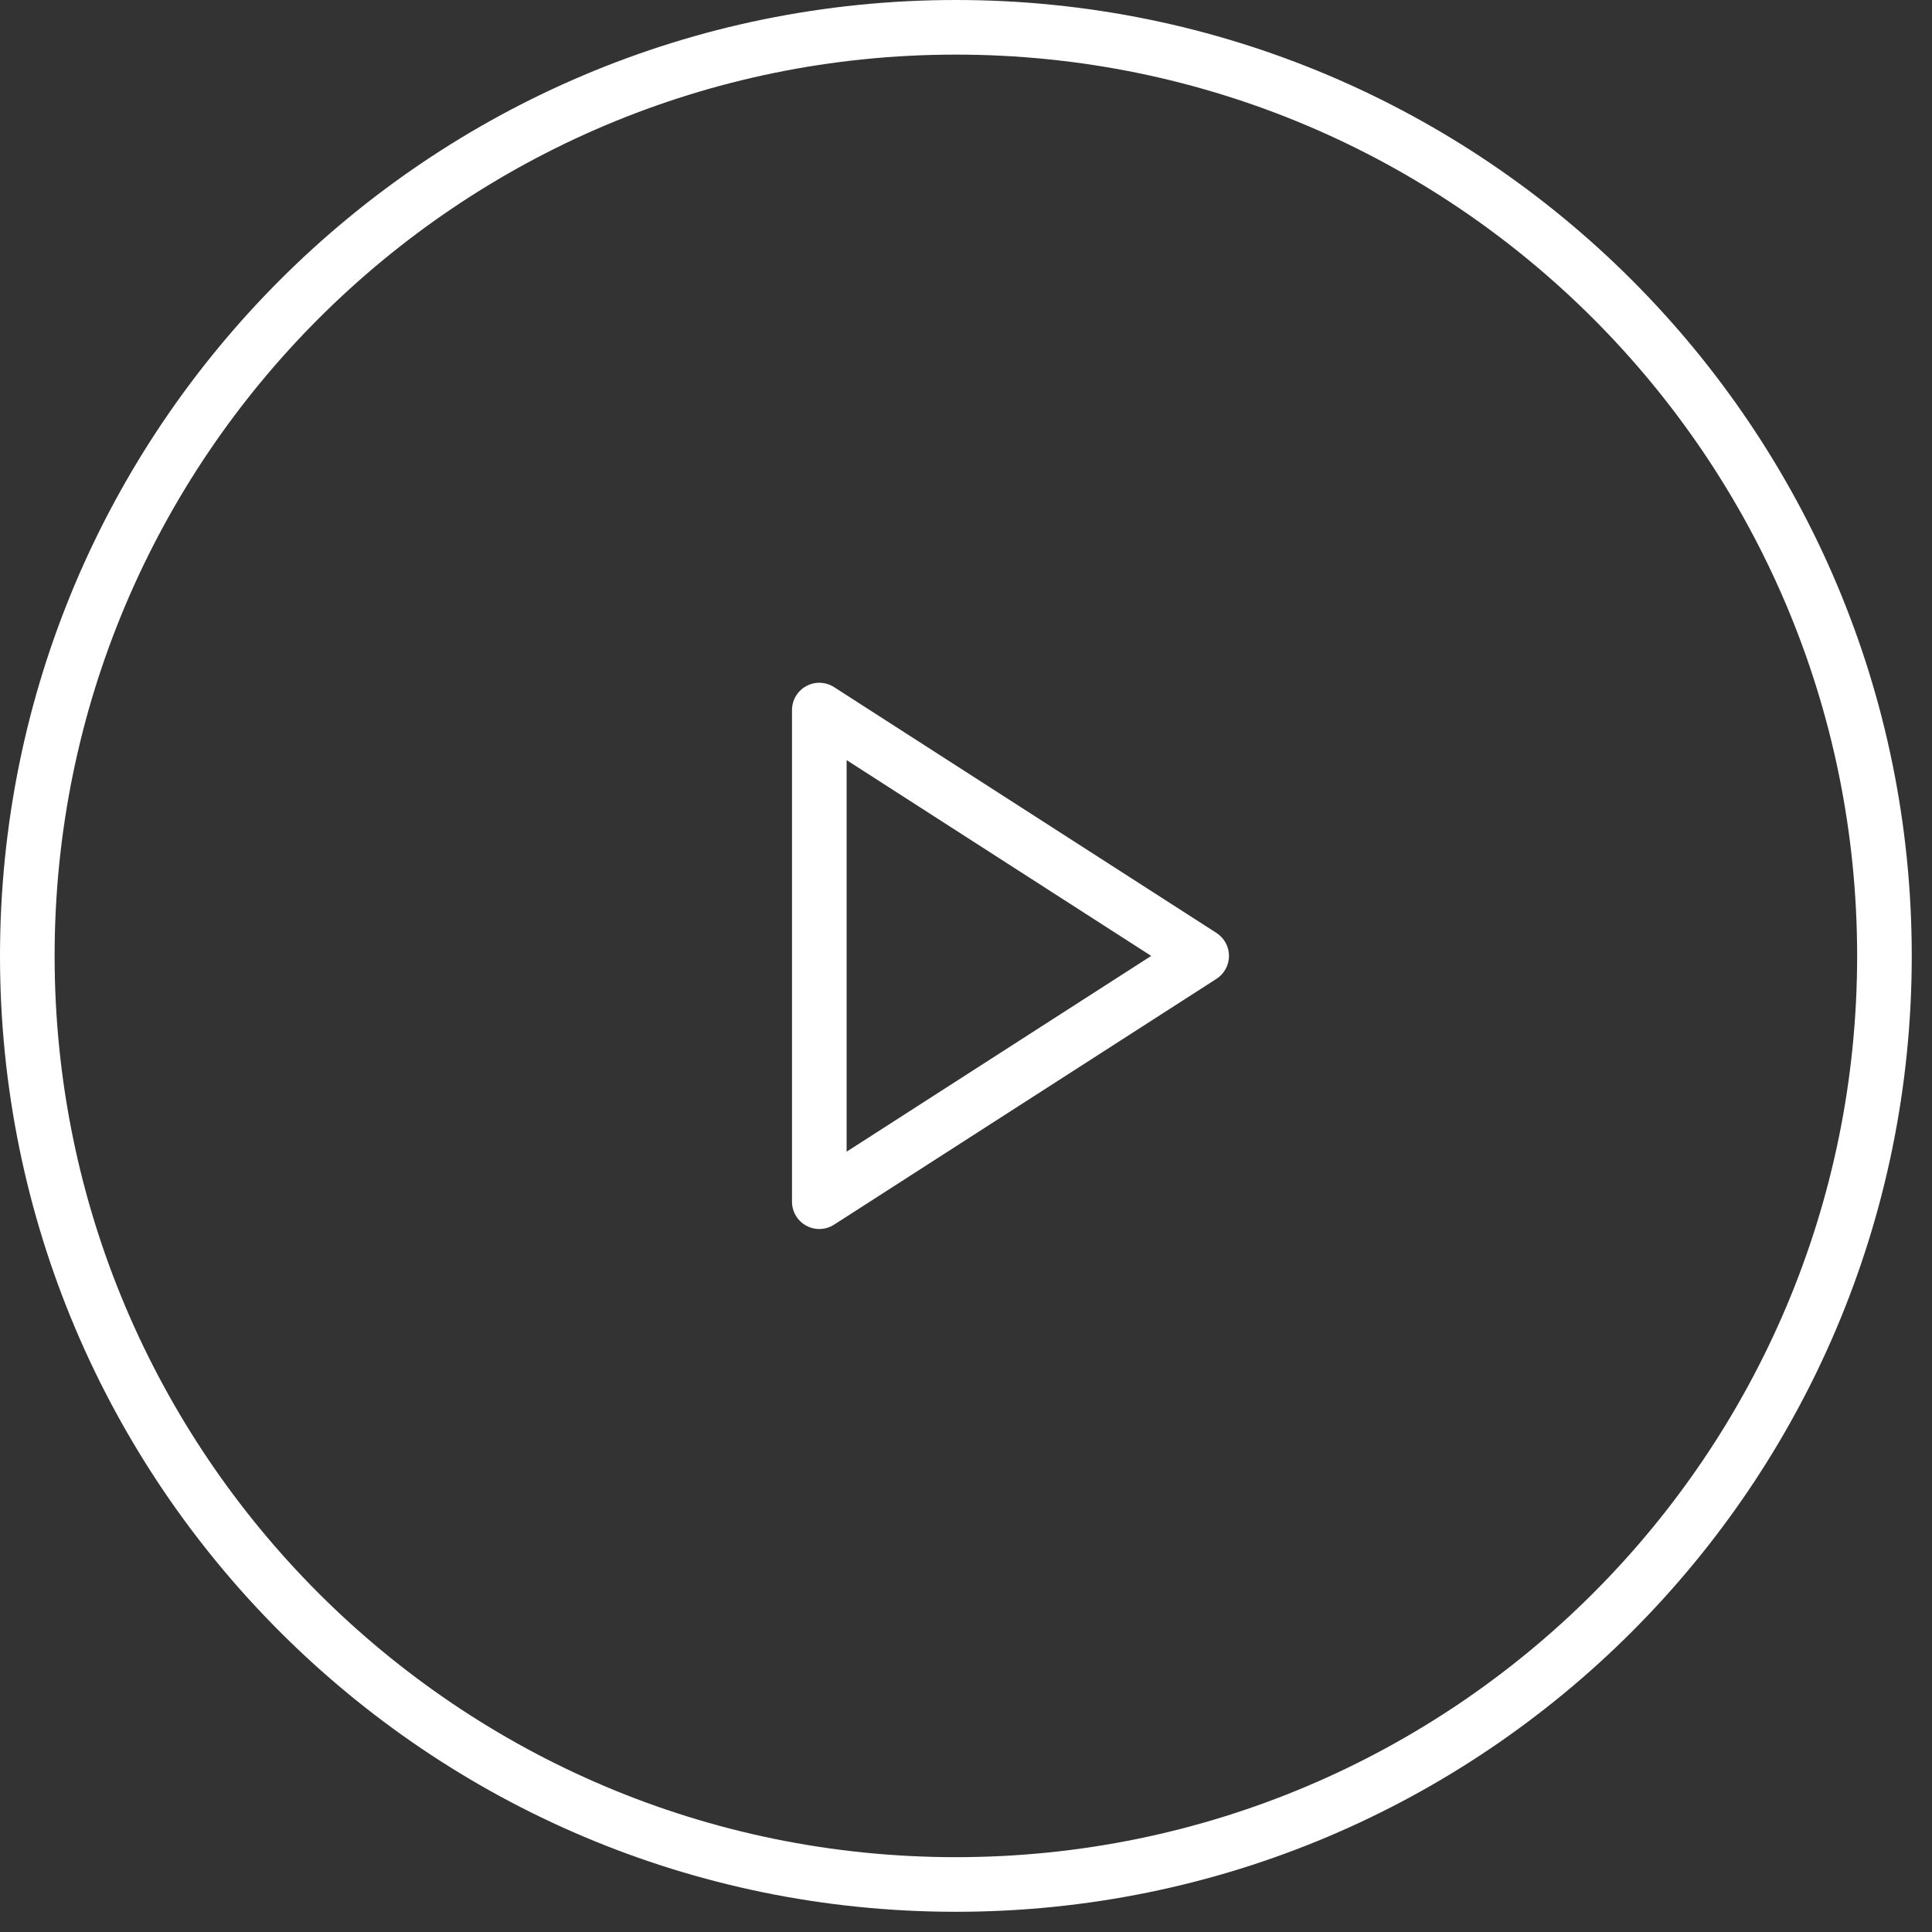 <svg width="67" height="67" viewBox="0 0 67 67" fill="none" xmlns="http://www.w3.org/2000/svg">
<rect x="0" y="0" width="67" height="67" fill="#333333" stroke="none"/>
<path fill-rule="evenodd" clip-rule="evenodd" d="M27.959 23.794C28.263 23.628 28.634 23.641 28.925 23.829L42.185 32.353C42.456 32.527 42.62 32.827 42.62 33.15C42.62 33.472 42.456 33.772 42.185 33.946L28.925 42.47C28.634 42.658 28.263 42.671 27.959 42.505C27.655 42.339 27.466 42.02 27.466 41.674V24.625C27.466 24.279 27.655 23.96 27.959 23.794ZM29.36 26.36V39.939L39.922 33.15L29.36 26.36Z" fill="white"/>
<path fill-rule="evenodd" clip-rule="evenodd" d="M33.149 64.405C50.411 64.405 64.404 50.411 64.404 33.15C64.404 15.888 50.411 1.894 33.149 1.894C15.887 1.894 1.894 15.888 1.894 33.15C1.894 50.411 15.887 64.405 33.149 64.405ZM33.149 66.299C51.457 66.299 66.298 51.457 66.298 33.15C66.298 14.841 51.457 0 33.149 0C14.841 0 -0 14.841 -0 33.15C-0 51.457 14.841 66.299 33.149 66.299Z" fill="white"/>
</svg>
